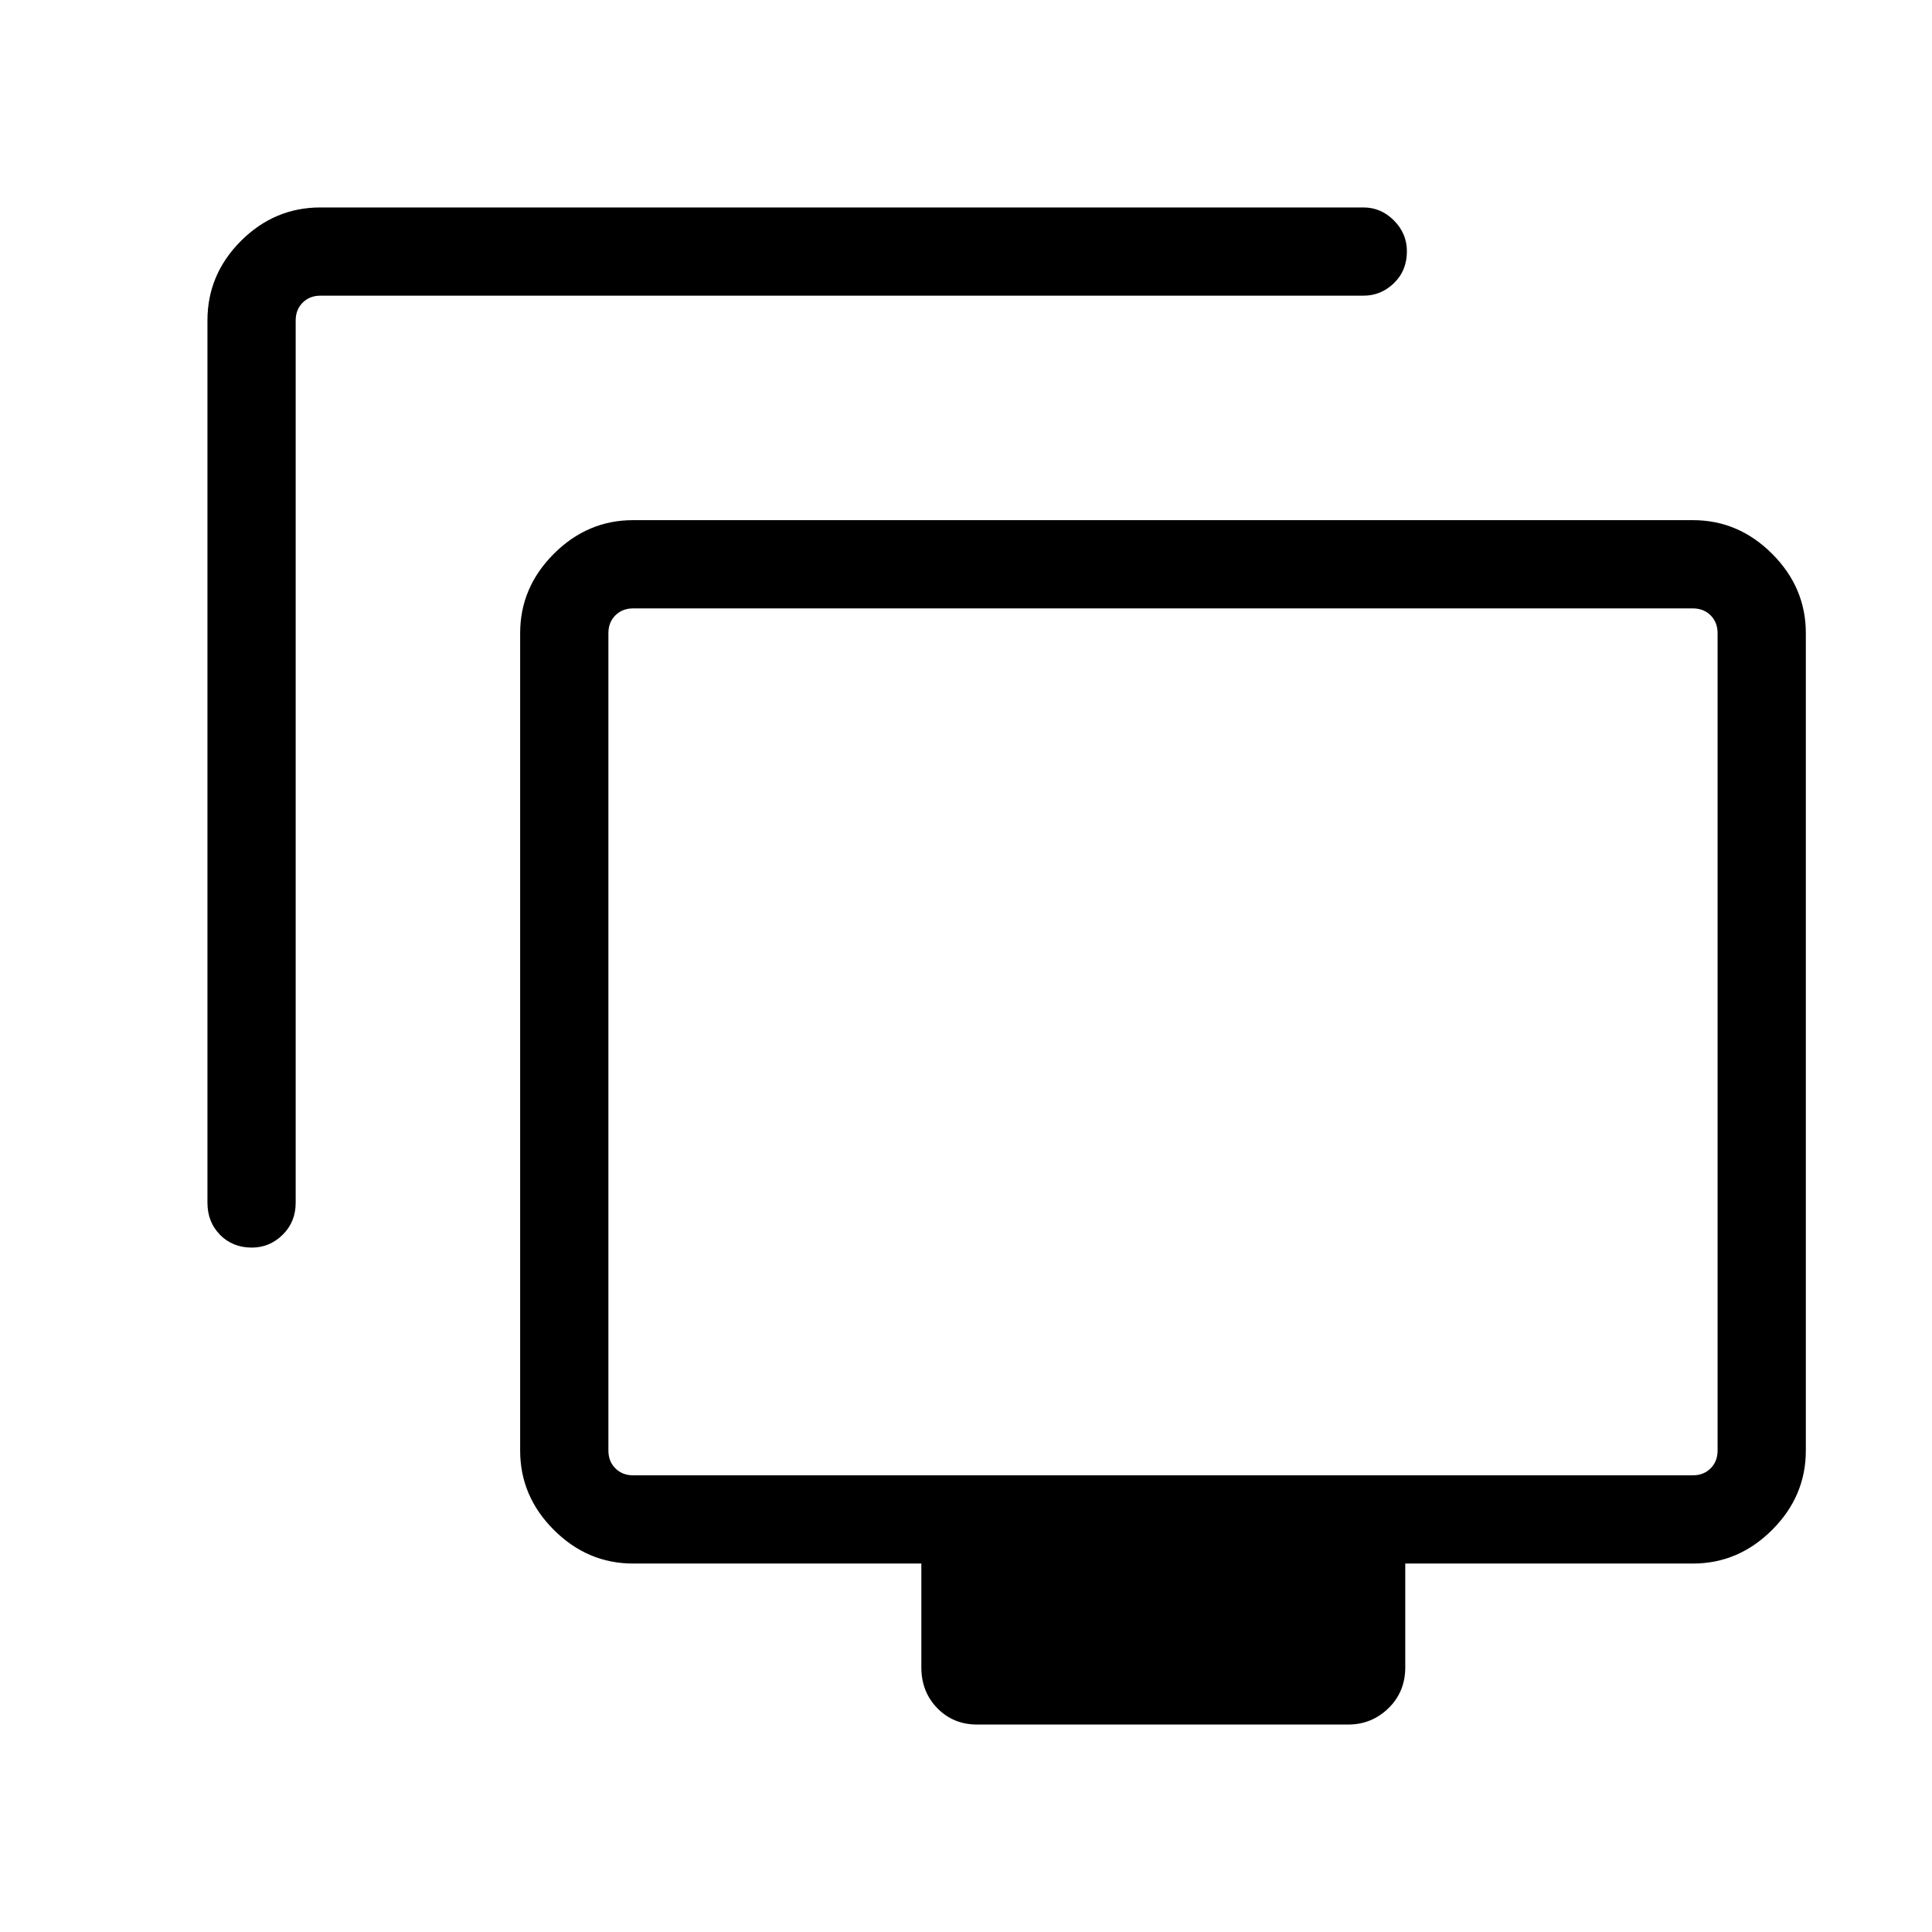 <svg xmlns="http://www.w3.org/2000/svg" height="48" viewBox="0 -960 960 960" width="48"><path d="M125.15-340.08q-9.61 0-15.84-6.37t-6.23-15.9v-438.42q0-22.86 16.64-39.51 16.65-16.64 39.51-16.64H677.5q8.73 0 15.15 6.48 6.43 6.47 6.43 15.29 0 9.61-6.43 15.84-6.42 6.23-15.15 6.23H159.23q-5.38 0-8.84 3.47-3.47 3.46-3.47 8.84v438.42q0 9.53-6.47 15.9-6.48 6.37-15.3 6.37Zm360.42 237q-11.9 0-19.83-8.14-7.93-8.14-7.93-20.28v-51.58H314.62q-22.69 0-39.43-16.73-16.73-16.73-16.73-39.39v-406.21q0-22.66 16.73-39.4 16.74-16.73 39.36-16.73h526.67q22.62 0 39.35 16.73 16.74 16.74 16.74 39.4v406.21q0 22.66-16.74 39.39-16.73 16.73-39.42 16.73H698.27v51.58q0 12.14-8.33 20.28t-20.09 8.14H485.57ZM314.62-226.92h526.53q5.39 0 8.85-3.47 3.46-3.46 3.46-8.84v-406.15q0-5.39-3.46-8.85t-8.85-3.46H314.62q-5.39 0-8.85 3.46t-3.46 8.85v406.15q0 5.38 3.46 8.84 3.46 3.47 8.85 3.47Zm263.46-215.39Z"/></svg>